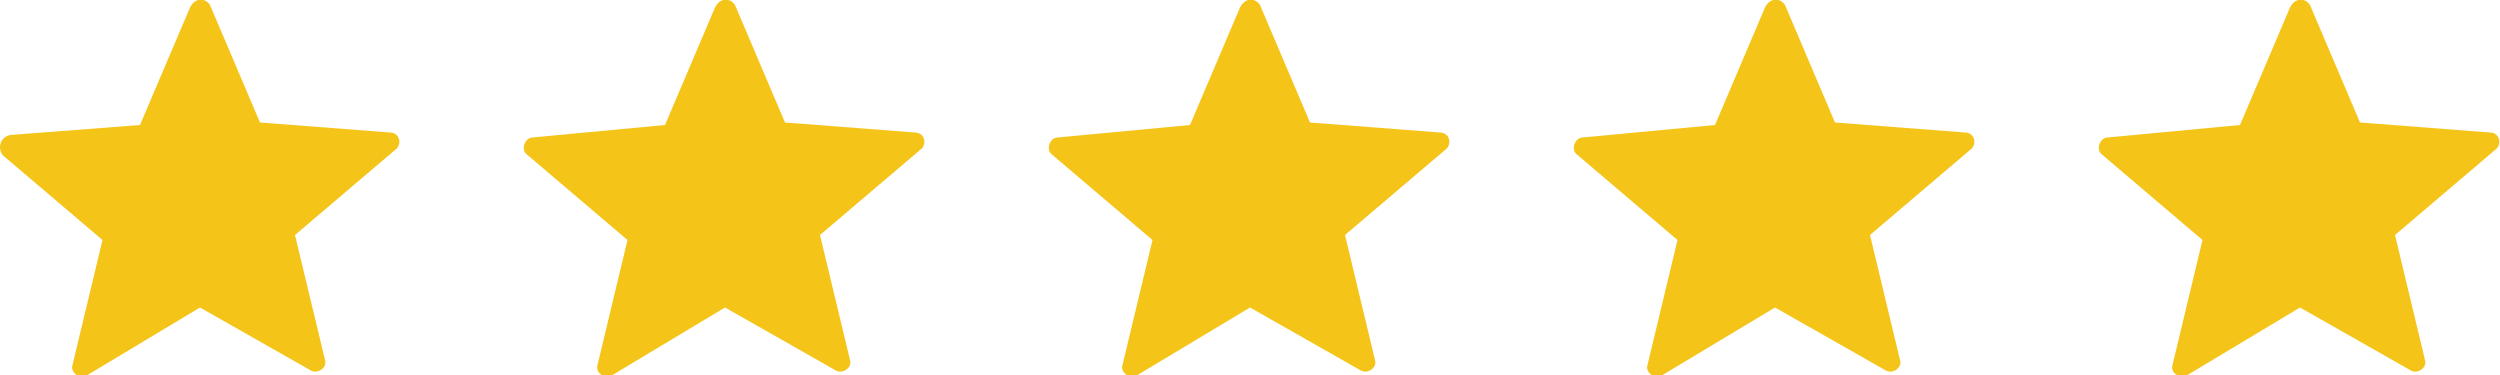 <?xml version="1.0" encoding="utf-8"?>
<!-- Generator: Adobe Illustrator 19.2.1, SVG Export Plug-In . SVG Version: 6.00 Build 0)  -->
<svg version="1.1" id="Layer_1" xmlns="http://www.w3.org/2000/svg" xmlns:xlink="http://www.w3.org/1999/xlink" x="0px" y="0px"
	 viewBox="0 0 100 15" style="enable-background:new 0 0 100 15;" xml:space="preserve">
<style type="text/css">
	.st0{fill:#F5C419;}
</style>
<g>
	<path class="st0" d="M8.4,0.2l2,4.7l5.2,0.4c0.4,0,0.5,0.5,0.2,0.7l-4,3.4l1.2,5c0.1,0.3-0.3,0.6-0.6,0.4L8,12.3L3.5,15
		c-0.3,0.2-0.7-0.1-0.6-0.4l1.2-5l-4-3.4C-0.1,5.9,0,5.5,0.4,5.4L5.6,5l2-4.7C7.8-0.1,8.2-0.1,8.4,0.2L8.4,0.2z"/>
</g>
<g>
	<path class="st0" d="M29.4,0.2l2,4.7l5.2,0.4c0.4,0,0.5,0.5,0.2,0.7l-4,3.4l1.2,5c0.1,0.3-0.3,0.6-0.6,0.4L29,12.3L24.5,15
		c-0.3,0.2-0.7-0.1-0.6-0.4l1.2-5l-4-3.4C20.8,6,21,5.5,21.3,5.5L26.6,5l2-4.7C28.8-0.1,29.2-0.1,29.4,0.2L29.4,0.2z"/>
</g>
<g>
	<path class="st0" d="M50.4,0.2l2,4.7l5.2,0.4c0.4,0,0.5,0.5,0.2,0.7l-4,3.4l1.2,5c0.1,0.3-0.3,0.6-0.6,0.4L50,12.3L45.5,15
		c-0.3,0.2-0.7-0.1-0.6-0.4l1.2-5l-4-3.4C41.8,6,42,5.5,42.3,5.5L47.6,5l2-4.7C49.8-0.1,50.2-0.1,50.4,0.2L50.4,0.2z"/>
</g>
<g>
	<path class="st0" d="M71.4,0.2l2,4.7l5.2,0.4c0.4,0,0.5,0.5,0.2,0.7l-4,3.4l1.2,5c0.1,0.3-0.3,0.6-0.6,0.4L71,12.3L66.5,15
		c-0.3,0.2-0.7-0.1-0.6-0.4l1.2-5l-4-3.4C62.8,6,63,5.5,63.3,5.5L68.6,5l2-4.7C70.8-0.1,71.2-0.1,71.4,0.2L71.4,0.2z"/>
</g>
<g>
	<path class="st0" d="M92.4,0.2l2,4.7l5.2,0.4c0.4,0,0.5,0.5,0.2,0.7l-4,3.4l1.2,5c0.1,0.3-0.3,0.6-0.6,0.4L92,12.3L87.5,15
		c-0.3,0.2-0.7-0.1-0.6-0.4l1.2-5l-4-3.4C83.8,6,84,5.5,84.3,5.5L89.6,5l2-4.7C91.8-0.1,92.2-0.1,92.4,0.2L92.4,0.2z"/>
</g>
</svg>
